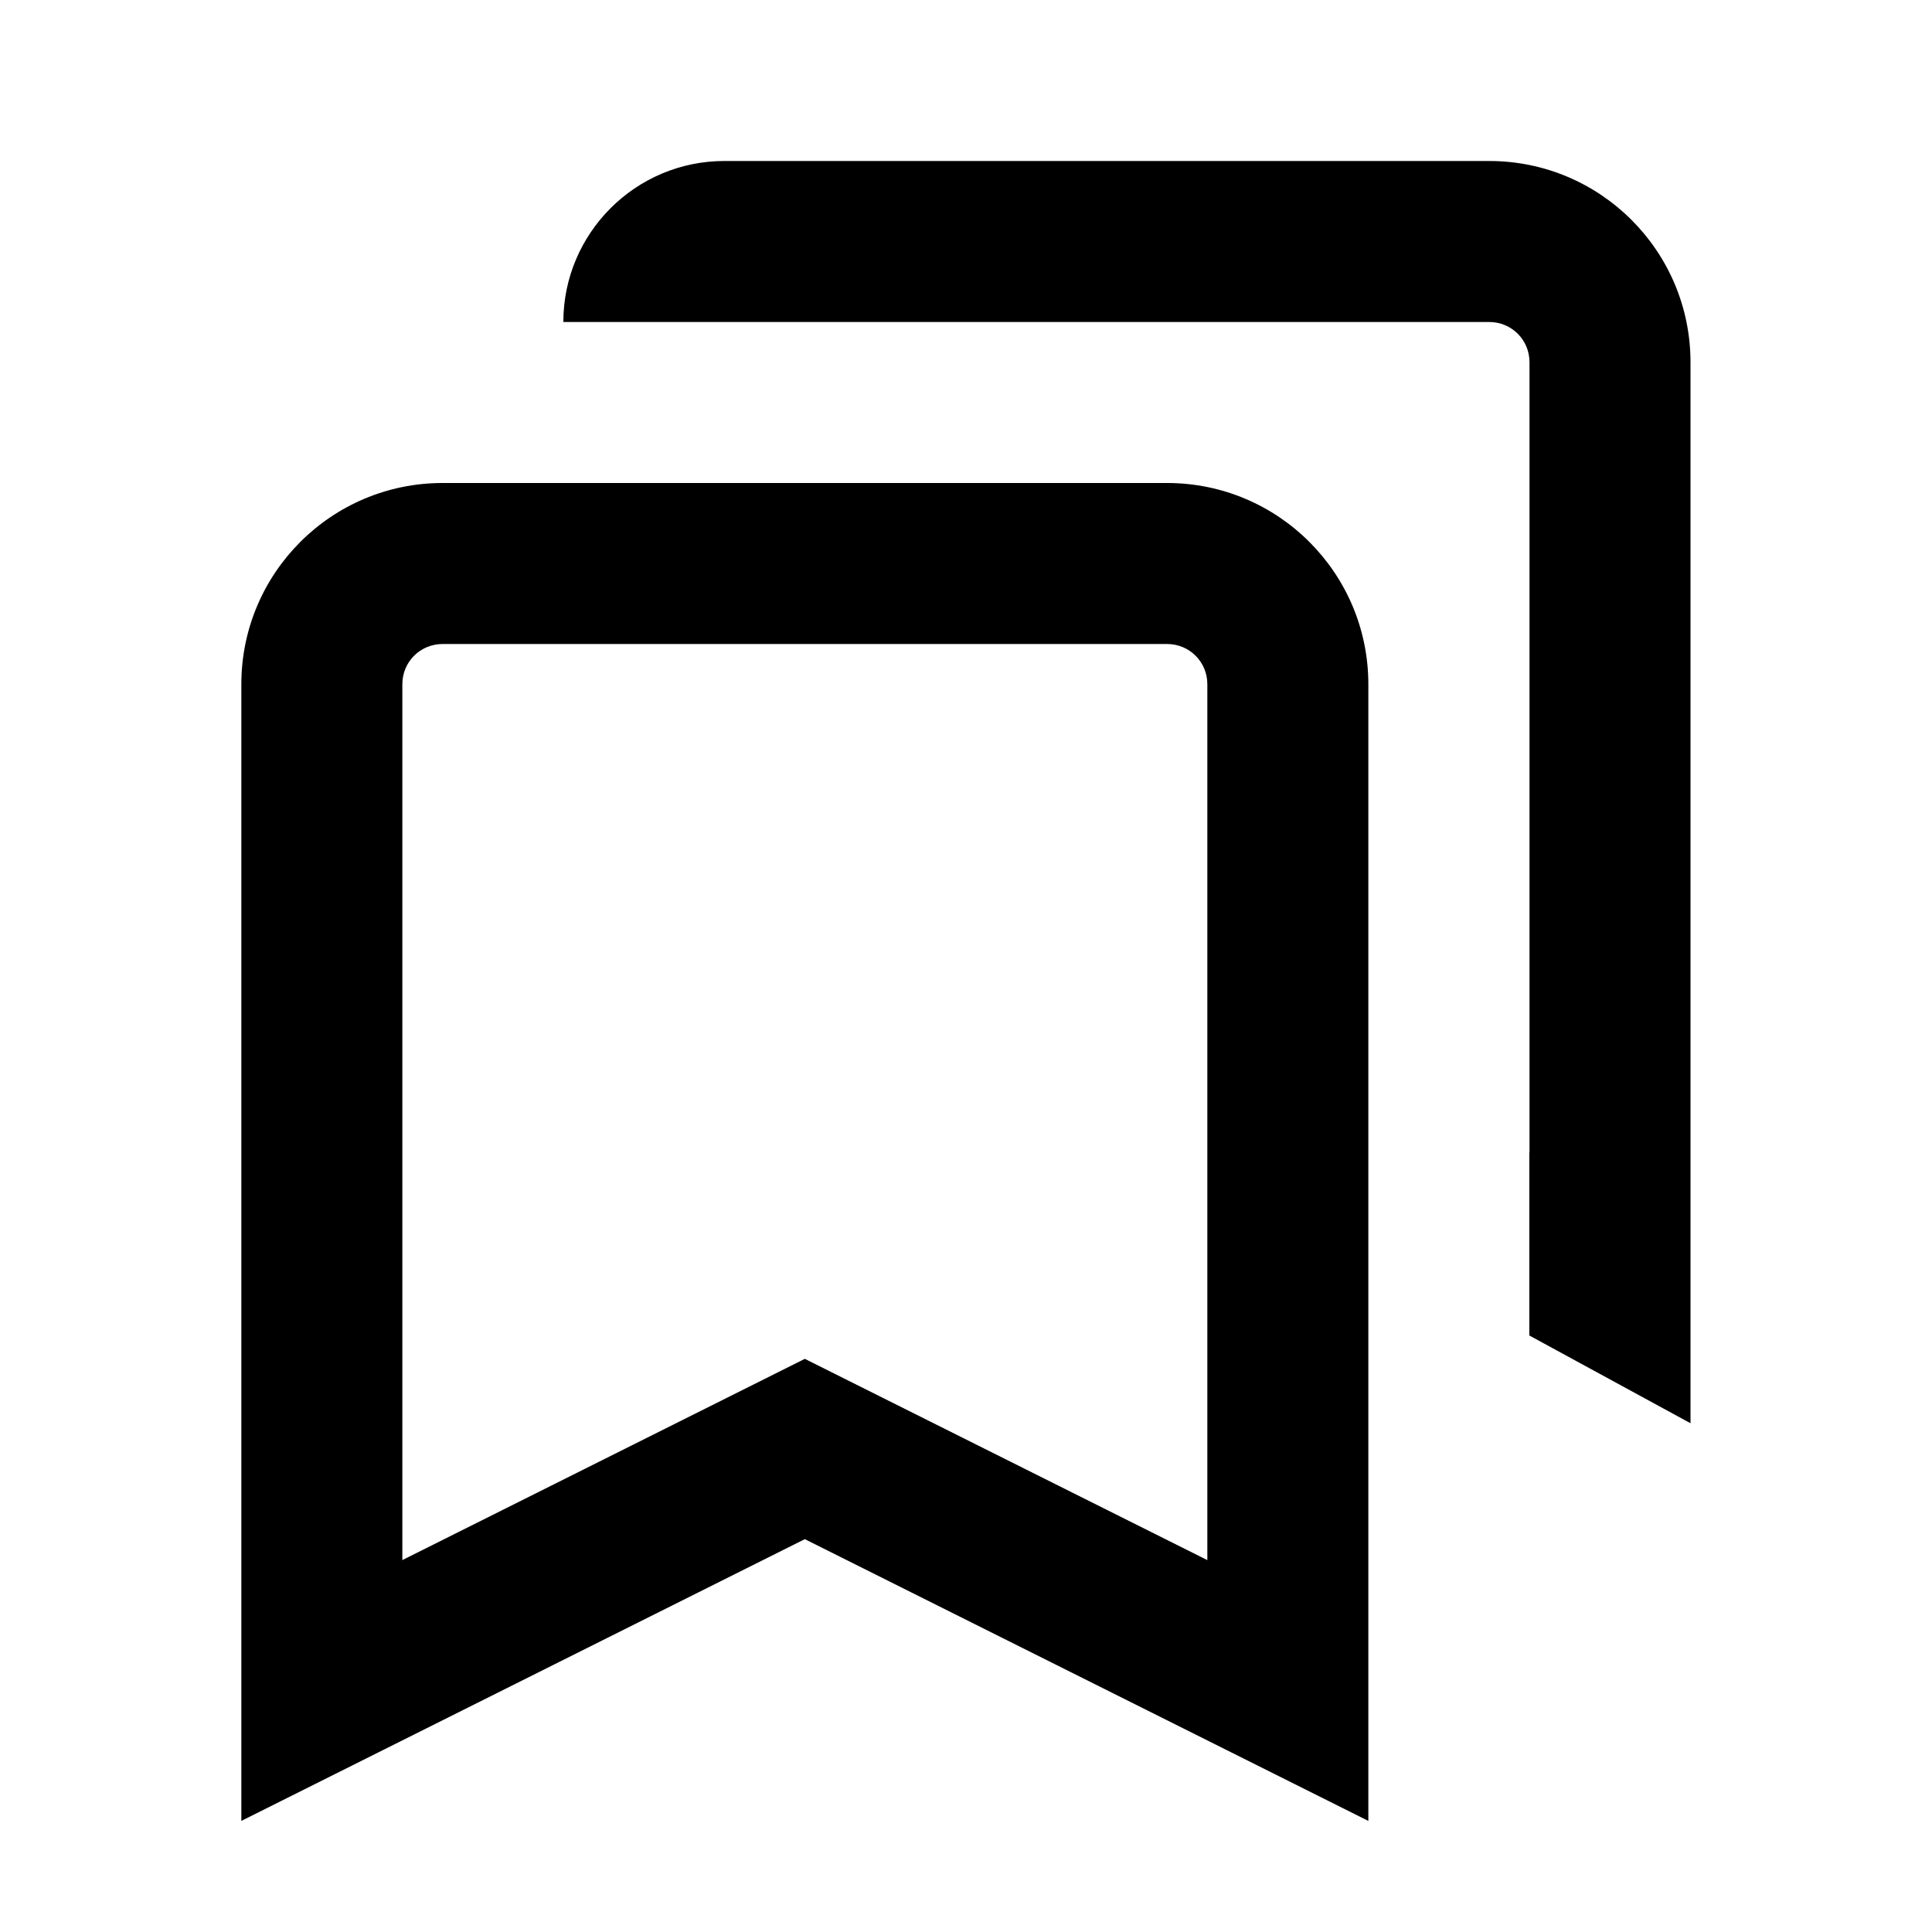 <?xml version="1.0" encoding="UTF-8"?>
<svg xmlns="http://www.w3.org/2000/svg" width="24" height="24" viewBox="0 0 24 24">
    <path d="M2.998 8.5c0-1.38 1.119-2.5 2.5-2.5h9c1.381 0 2.5 1.12 2.5 2.5v14.12l-7-3.5-7 3.5V8.5Zm2.5-.5c-.276 0-.5.22-.5.5v10.88l5-2.5 5 2.5V8.5c0-.28-.224-.5-.5-.5h-9ZM18.5 2H8.998c-1.105 0-2 .9-2 2H18.5c.276 0 .5.22.5.5v9.82l-.002-.01v2.28L21 17.68V4.5C21 3.12 19.881 2 18.5 2Z"/>
</svg>

